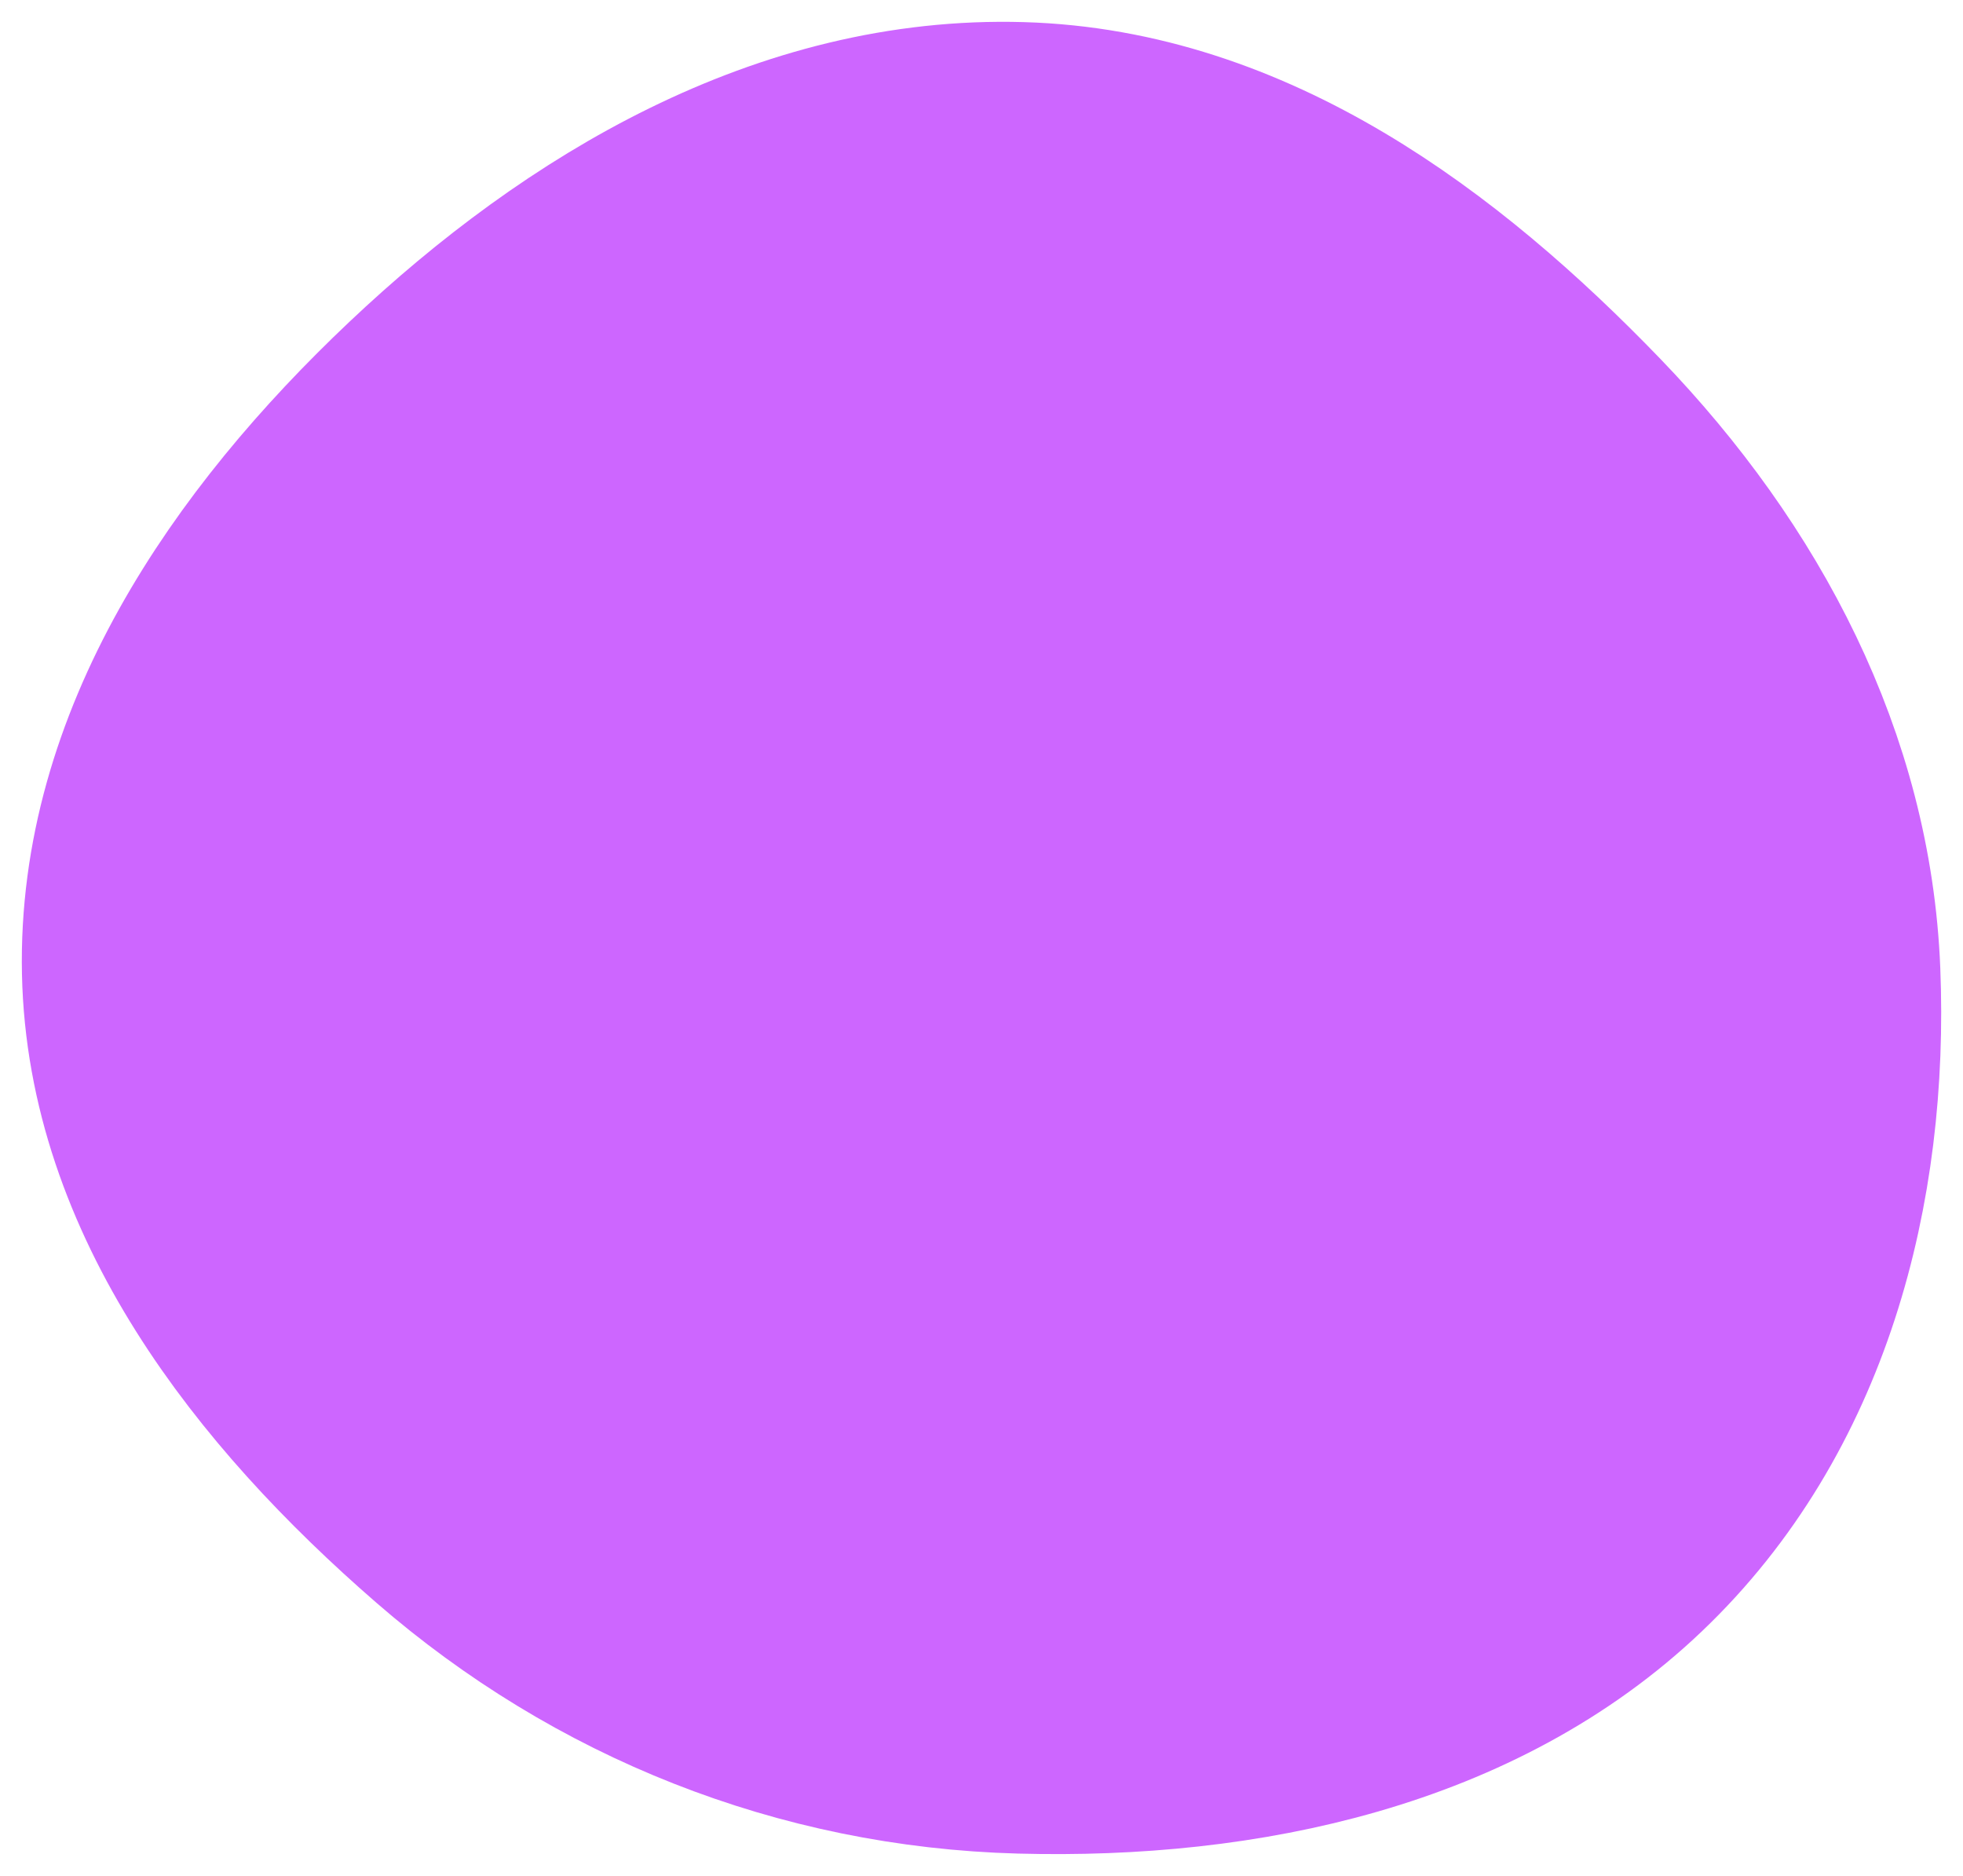 <svg width="45" height="43" viewBox="0 0 45 43" fill="none" xmlns="http://www.w3.org/2000/svg">
<path fill-rule="evenodd" clip-rule="evenodd" d="M23.401 39.989C28.47 40.126 33.698 39.007 37.291 35.582C40.892 32.15 42.176 27.142 41.981 22.282C41.794 17.614 39.573 13.397 36.265 9.964C32.793 6.362 28.518 3.155 23.401 3.006C18.164 2.853 13.459 5.667 9.73 9.191C5.972 12.742 2.896 17.227 3.003 22.282C3.108 27.26 6.418 31.51 10.271 34.854C13.912 38.015 18.488 39.857 23.401 39.989Z" fill="#CD66FF" stroke="#CD66FF" stroke-width="5"/>
</svg>

